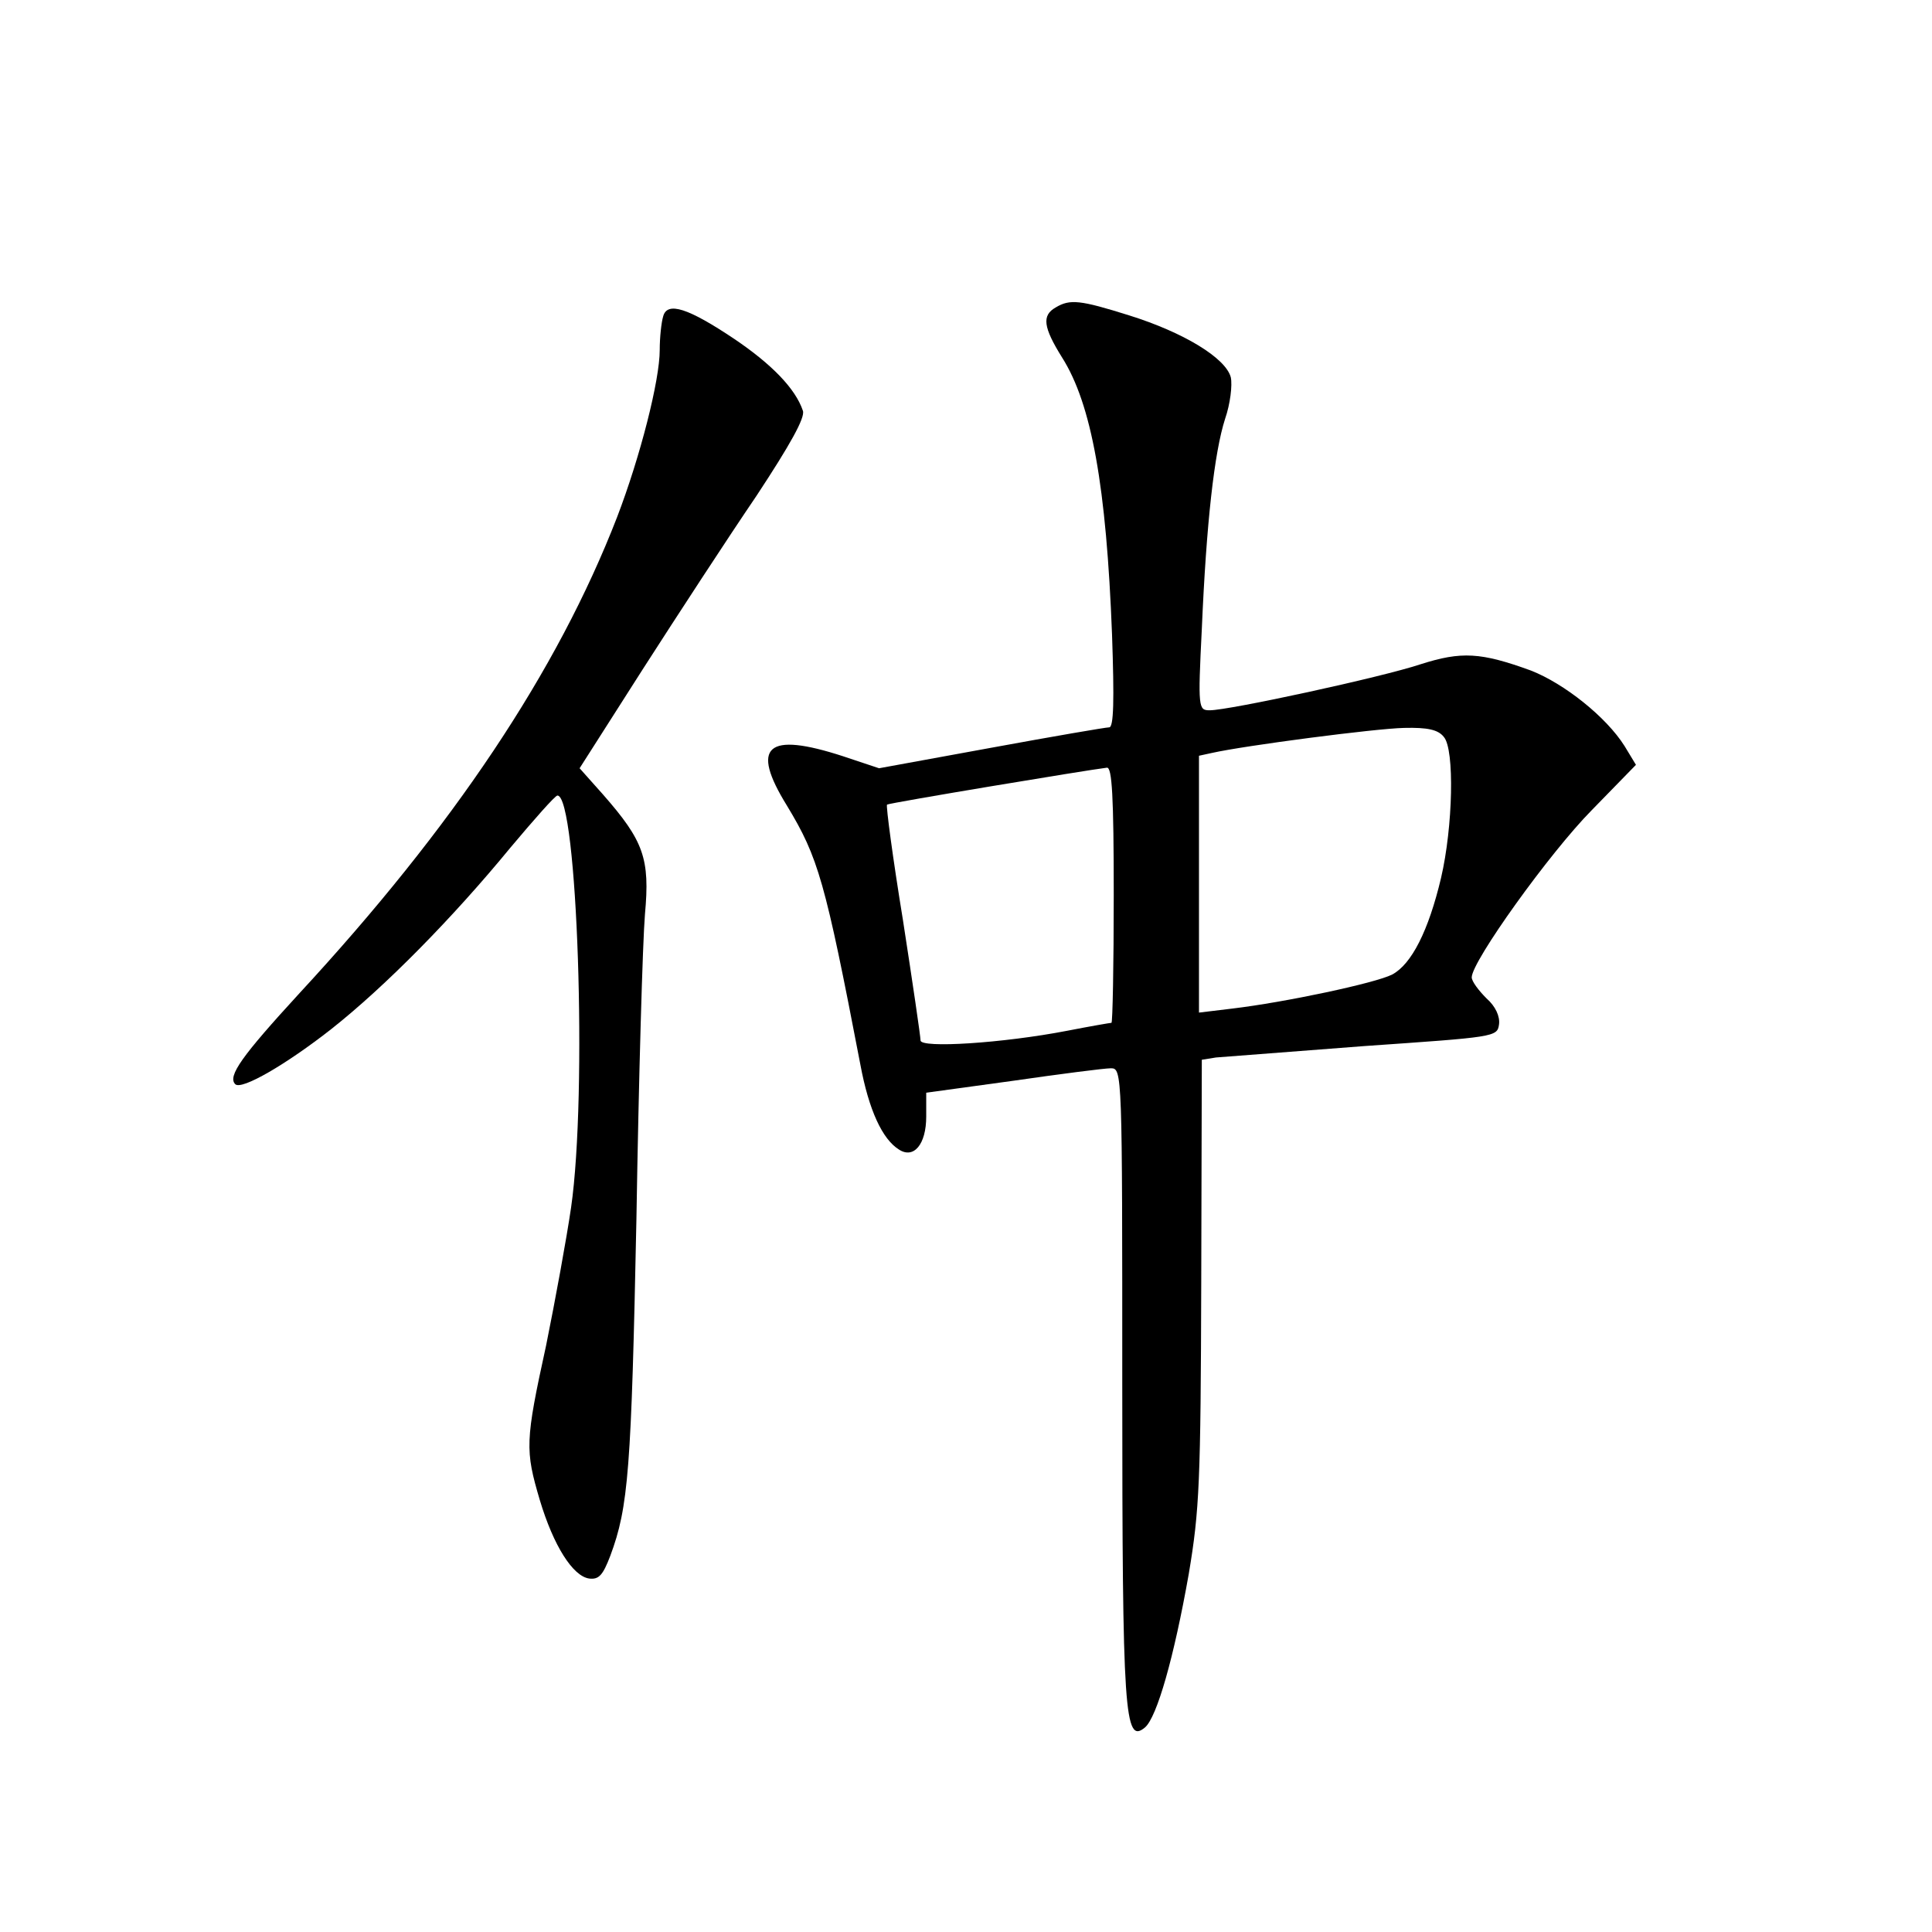 <?xml version="1.0" standalone="no"?>
<!DOCTYPE svg PUBLIC "-//W3C//DTD SVG 20010904//EN"
 "http://www.w3.org/TR/2001/REC-SVG-20010904/DTD/svg10.dtd">
<svg version="1.0" xmlns="http://www.w3.org/2000/svg"
 width="340pt" height="340pt" viewBox="0 0 340 340"
 preserveAspectRatio="xMidYMid meet">
<g transform="translate(0,340) scale(0.1,-0.1)"
fill="#000000" stroke="none">
<path d="M1858 2859 c-25 -14 -22 -35 11 -88 52 -82 78 -227 88 -488 4 -115 3
-163 -5 -163 -6 0 -99 -16 -208 -36 l-197 -36 -63 21 c-135 44 -164 18 -99
-87 55 -91 67 -132 129 -455 15 -81 39 -132 68 -150 26 -17 48 9 48 58 l0 42
153 21 c83 12 161 22 172 22 20 0 20 -7 20 -558 0 -581 4 -632 40 -602 21 18
51 123 77 270 19 113 21 162 22 515 l1 390 25 4 c14 1 131 10 260 20 230 16
235 16 238 38 2 14 -6 32 -22 46 -14 14 -26 30 -26 37 0 28 137 219 211 294
l78 80 -20 33 c-32 51 -106 110 -165 133 -88 32 -122 34 -194 11 -69 -23 -337
-81 -371 -81 -20 0 -21 3 -14 143 8 187 22 311 41 370 9 26 13 59 10 73 -9 34
-83 79 -179 109 -86 27 -104 29 -129 14z m683 -756 c19 -22 16 -158 -5 -248
-22 -93 -52 -152 -86 -170 -29 -15 -189 -49 -282 -60 l-58 -7 0 226 0 226 23
5 c58 13 288 43 338 44 41 1 60 -3 70 -16z m-581 -278 c0 -124 -2 -225 -4
-225 -2 0 -37 -6 -78 -14 -114 -22 -258 -31 -258 -17 0 7 -14 102 -31 212 -18
110 -30 201 -28 203 4 3 353 61 387 65 9 1 12 -50 12 -224z"/>
<path d="M1167 2843 c-3 -10 -6 -36 -6 -59 0 -53 -34 -187 -75 -294 -105 -271
-288 -545 -560 -839 -100 -109 -126 -145 -112 -159 11 -11 90 35 169 97 95 75
214 196 315 319 42 50 79 92 83 92 35 0 53 -524 24 -725 -8 -55 -28 -164 -44
-243 -37 -169 -37 -184 -11 -272 24 -80 58 -134 87 -138 17 -2 24 6 37 40 32
86 37 151 46 593 4 248 11 488 15 536 9 98 -2 129 -74 211 l-41 46 111 174
c61 95 151 233 200 305 60 91 86 138 82 150 -13 39 -55 82 -120 126 -82 55
-119 67 -126 40z"/>
</g>
</svg>
